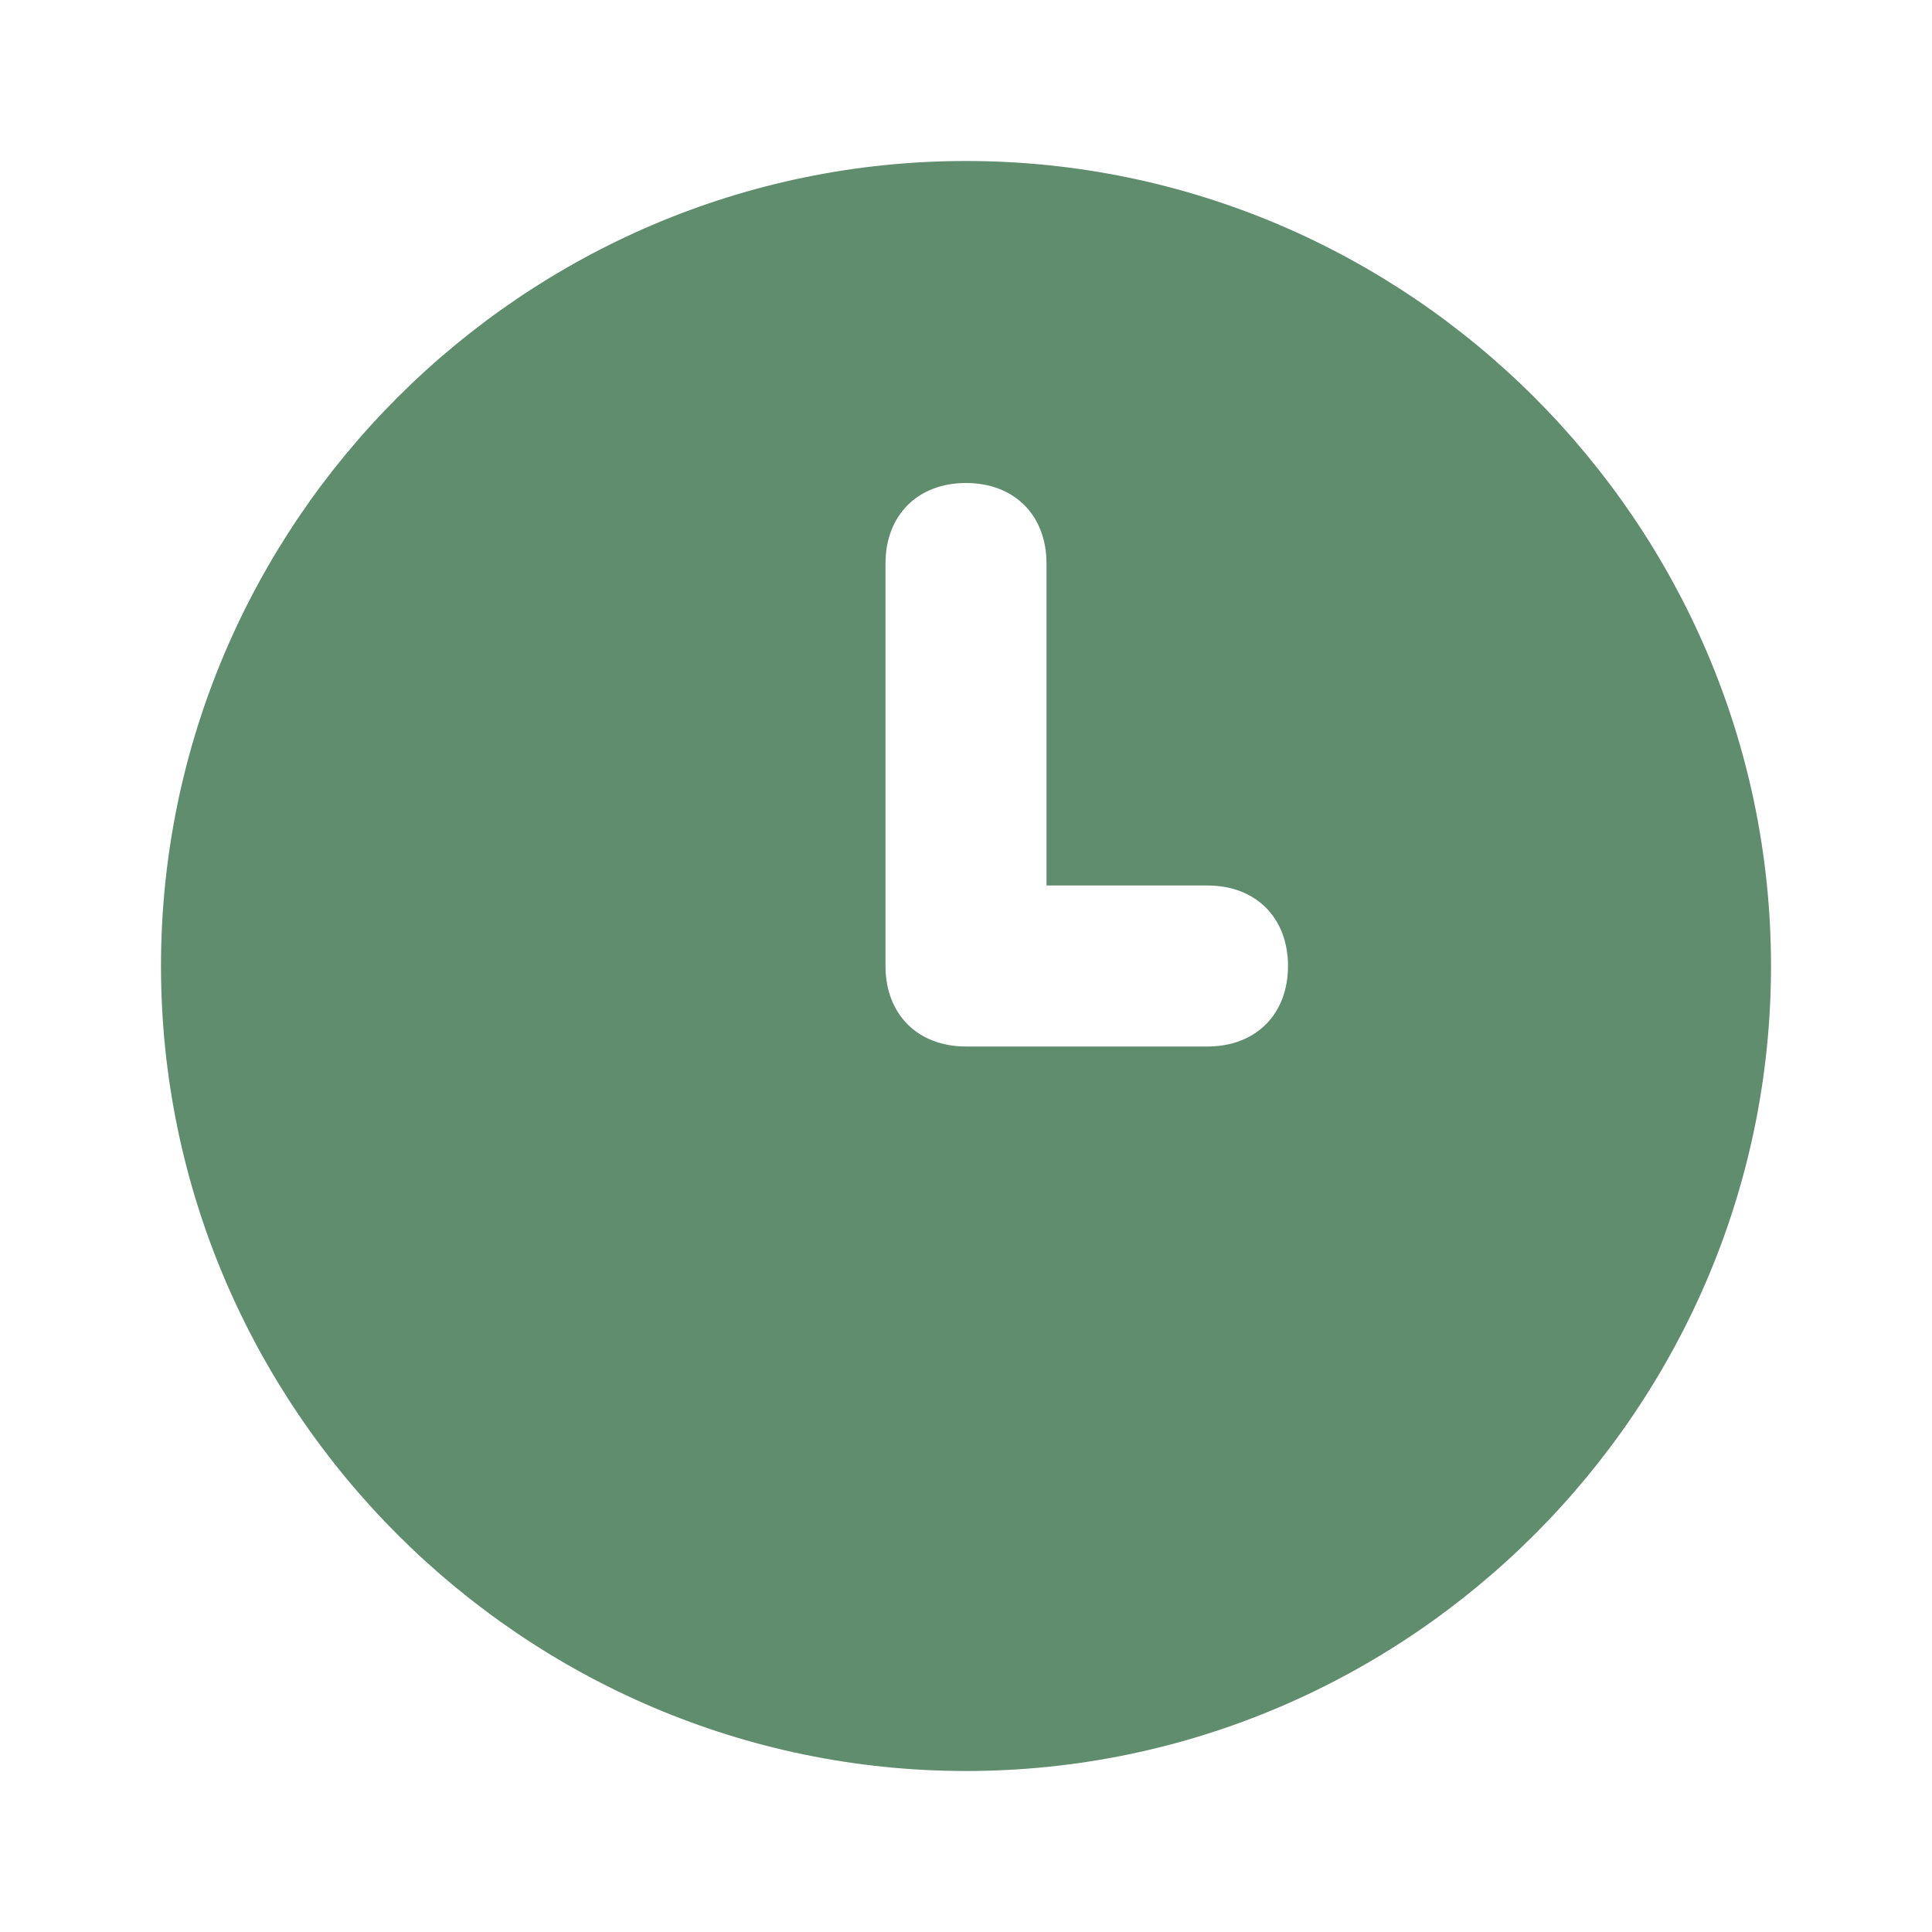 <svg width="24" height="24" viewBox="0 0 24 24" fill="none" xmlns="http://www.w3.org/2000/svg">
<path d="M12 2C6.5 2 2 6.5 2 12C2 17.5 6.5 22 12 22C17.5 22 22 17.5 22 12C22 6.5 17.5 2 12 2ZM15 13H12C11.4 13 11 12.6 11 12V7C11 6.4 11.4 6 12 6C12.6 6 13 6.4 13 7V11H15C15.6 11 16 11.4 16 12C16 12.6 15.6 13 15 13Z" fill="#5F8D6E"/>
</svg>
